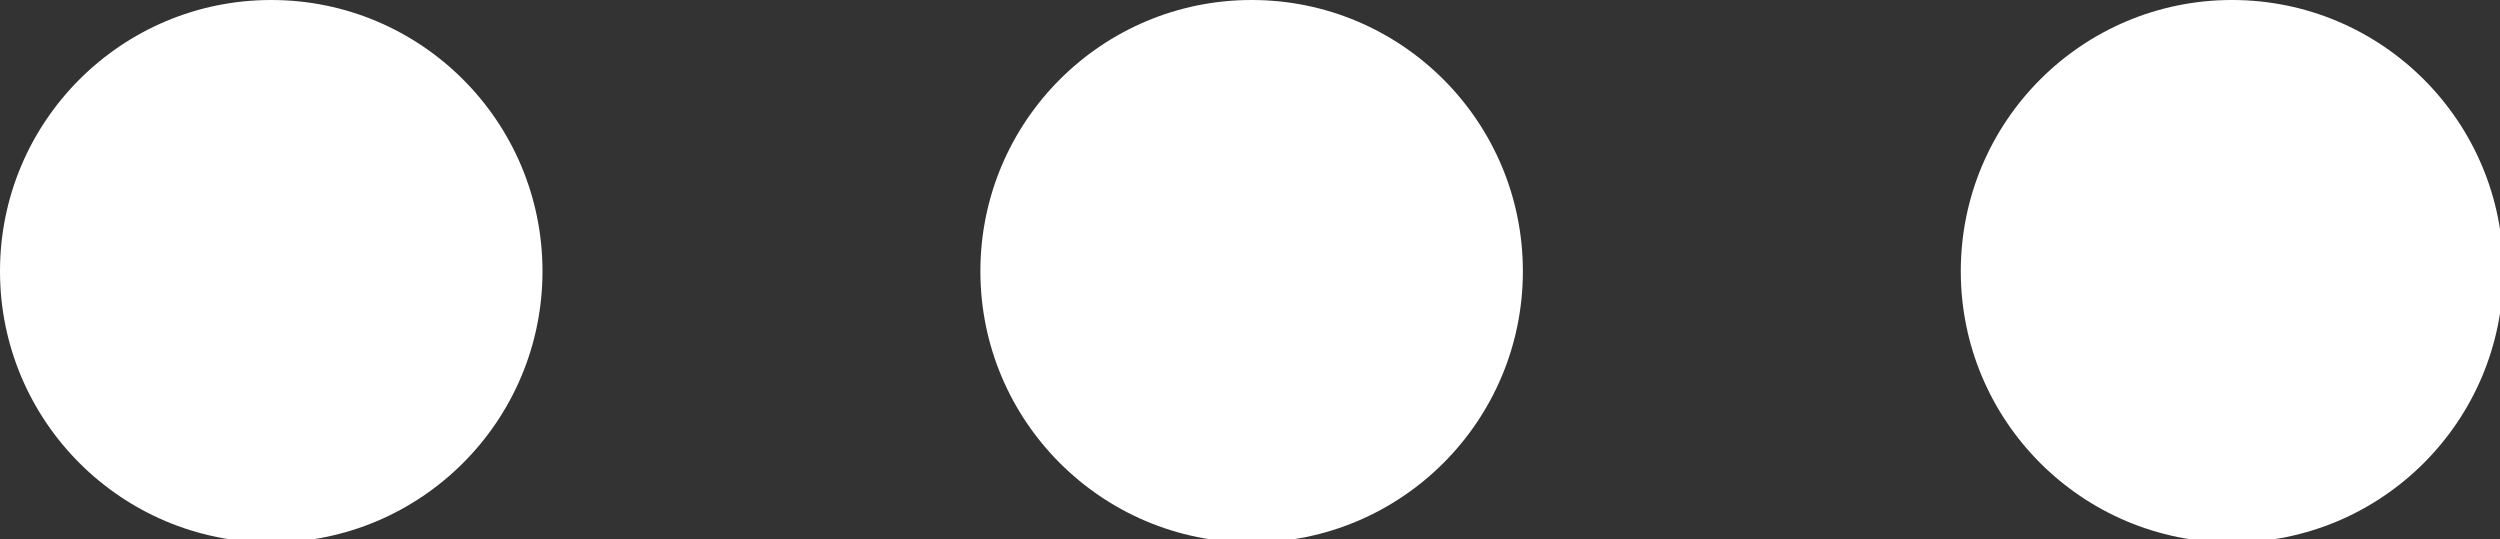 <?xml version="1.0" encoding="utf-8"?>
<!-- Generator: Adobe Illustrator 25.0.1, SVG Export Plug-In . SVG Version: 6.00 Build 0)  -->
<svg version="1.1" id="Layer_1" xmlns="http://www.w3.org/2000/svg" xmlns:xlink="http://www.w3.org/1999/xlink" x="0px" y="0px"
	 viewBox="0 0 76.5 16.5" style="enable-background:new 0 0 76.5 16.5;" xml:space="preserve">
<rect x="0" y="0" width="76.5" height="16.5" fill="#333333" stroke="none"/>
<style type="text/css">
	.st0{fill:#FFFFFF;}
</style>
<circle class="st0" cx="68.3" cy="8.3" r="8.3"/>
<circle class="st0" cx="38.3" cy="8.3" r="8.3"/>
<circle class="st0" cx="8.3" cy="8.3" r="8.3"/>
</svg>
